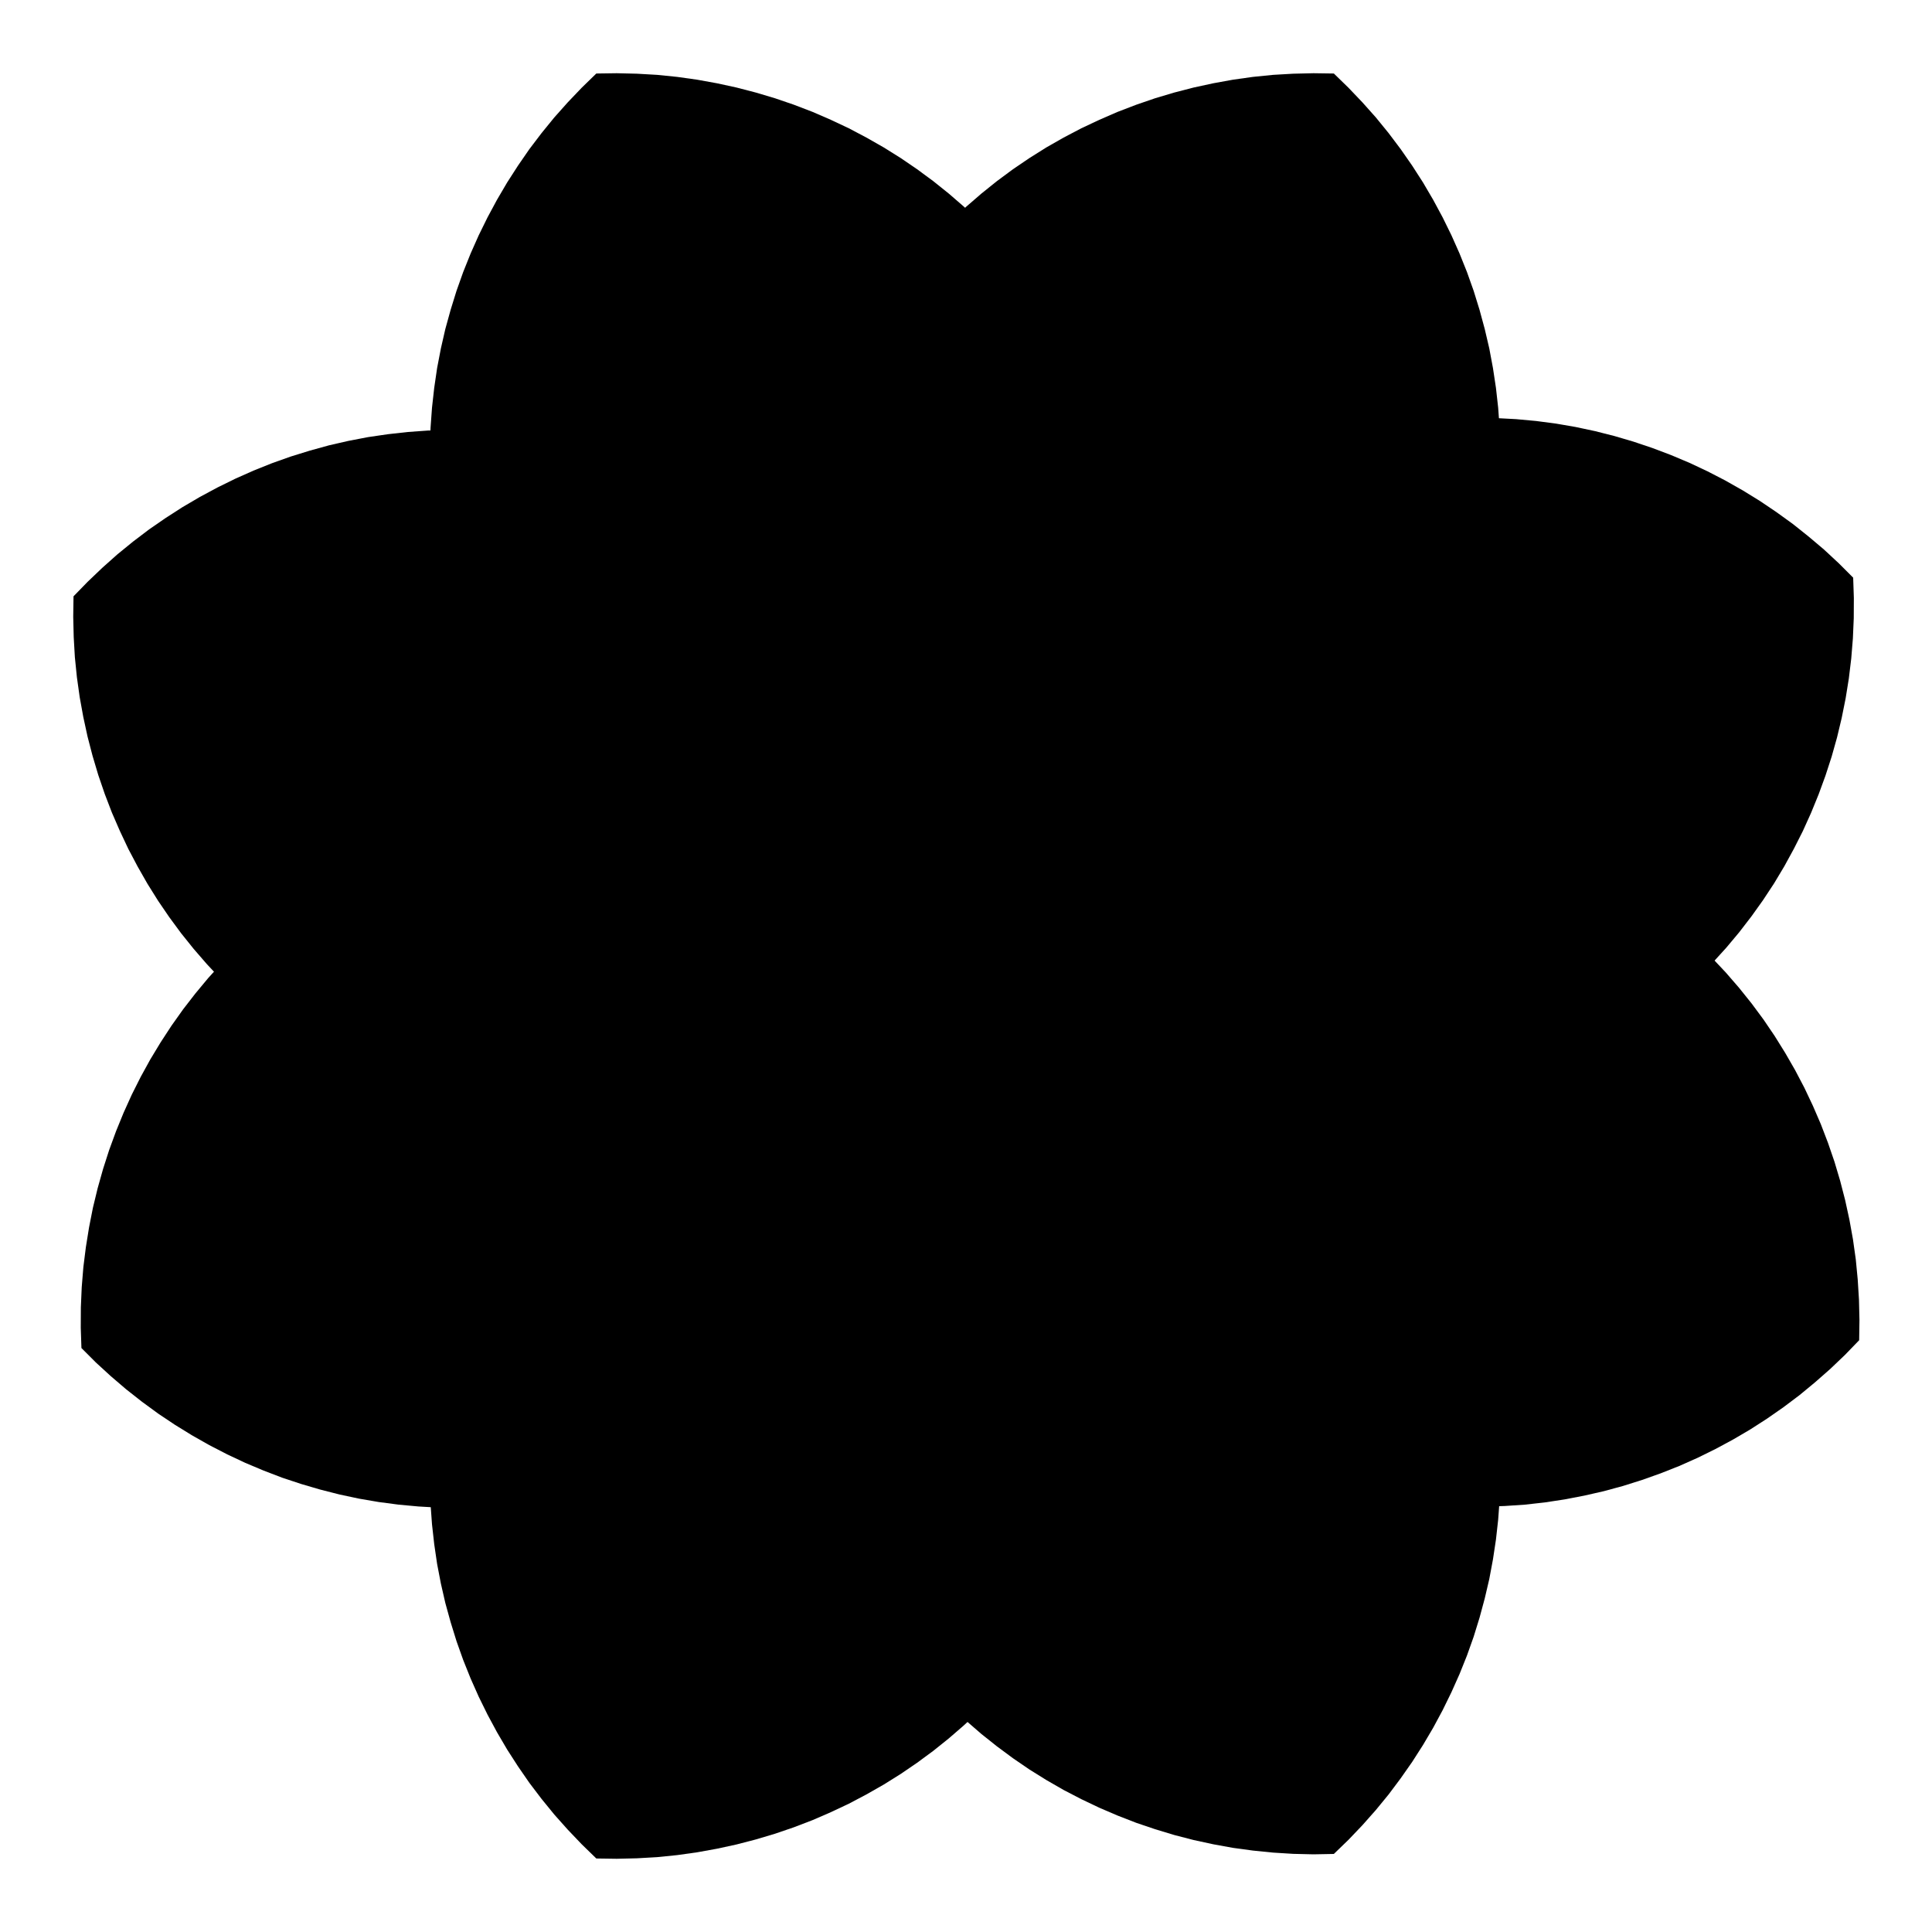 <svg id="plutchiksWheel" viewBox="0 0 200 200" width="80%">
  <path d="M141.04 10.6L142.43 12.16L143.75 13.78L145 15.44L146.19 17.15L147.31 18.89L148.36 20.68L149.34 22.5L150.25 24.35L151.09 26.24L151.86 28.16L152.55 30.1L153.16 32.07L153.7 34.06L154.17 36.07L154.55 38.1L154.86 40.15L155.09 42.21L155.24 44.29L155.3 46.37L155.29 48.46L155.19 50.55L155 52.65L154.74 54.74L154.38 56.84L153.94 58.93L153.41 61.01L152.79 63.09L152.08 65.15L151.28 67.2L150.39 69.22L149.44 71.18L148.41 73.08L147.31 74.93L146.14 76.72L144.91 78.45L143.62 80.13L142.27 81.74L140.86 83.29L139.39 84.78L137.87 86.2L136.3 87.56L134.69 88.86L133.02 90.09L131.31 91.25L129.56 92.35L127.77 93.37L125.94 94.33L124.08 95.22L122.18 96.03L120.26 96.77L118.3 97.44L116.32 98.04L114.31 98.55L112.29 99L110.24 99.36L108.18 99.65L106.1 99.86L104.01 99.99L101.92 100.03L99.81 100L99.81 100L98.29 98.53L96.84 97.02L95.46 95.45L94.14 93.83L92.88 92.17L91.69 90.47L90.57 88.72L89.52 86.94L88.54 85.11L87.63 83.26L86.79 81.37L86.03 79.46L85.34 77.51L84.72 75.54L84.18 73.55L83.72 71.54L83.33 69.51L83.02 67.46L82.79 65.4L82.65 63.33L82.58 61.24L82.6 59.16L82.7 57.06L82.88 54.97L83.15 52.87L83.5 50.78L83.95 48.69L84.48 46.6L85.1 44.53L85.81 42.46L86.61 40.41L87.49 38.4L88.45 36.43L89.48 34.53L90.58 32.68L91.74 30.89L92.97 29.16L94.26 27.49L95.61 25.87L97.02 24.32L98.49 22.83L100.01 21.41L101.58 20.05L103.2 18.75L104.86 17.52L106.57 16.36L108.32 15.26L110.11 14.24L111.94 13.28L113.81 12.4L115.7 11.58L117.63 10.84L119.58 10.17L121.56 9.58L123.57 9.06L125.6 8.62L127.64 8.25L129.7 7.96L131.78 7.75L133.87 7.63L135.97 7.58L138.08 7.61L138.08 7.61L139.59 9.08L141.04 10.6Z" id="petal0" class="petal"></path><path d="M102.96 102.98L104.35 104.55L105.67 106.17L106.93 107.83L108.12 109.53L109.24 111.28L110.29 113.06L111.27 114.89L112.18 116.74L113.01 118.63L113.78 120.54L114.47 122.49L115.09 124.46L115.63 126.45L116.09 128.46L116.48 130.49L116.79 132.54L117.01 134.6L117.16 136.67L117.23 138.76L117.21 140.84L117.11 142.94L116.93 145.03L116.66 147.13L116.3 149.22L115.86 151.31L115.33 153.4L114.71 155.47L114 157.54L113.2 159.59L112.32 161.6L111.36 163.57L110.33 165.47L109.23 167.32L108.07 169.11L106.84 170.84L105.55 172.51L104.19 174.13L102.78 175.68L101.32 177.17L99.8 178.59L98.23 179.95L96.61 181.25L94.94 182.48L93.24 183.64L91.48 184.74L89.69 185.76L87.87 186.72L86 187.6L84.11 188.42L82.18 189.16L80.22 189.83L78.24 190.42L76.24 190.94L74.21 191.38L72.17 191.75L70.1 192.04L68.03 192.25L65.94 192.37L63.84 192.42L61.73 192.39L61.73 192.39L60.22 190.92L58.77 189.4L57.38 187.84L56.06 186.22L54.8 184.56L53.62 182.85L52.5 181.11L51.45 179.32L50.47 177.5L49.56 175.65L48.72 173.76L47.95 171.84L47.26 169.9L46.65 167.93L46.1 165.94L45.64 163.93L45.25 161.9L44.95 159.85L44.72 157.79L44.57 155.71L44.5 153.63L44.52 151.54L44.62 149.45L44.8 147.35L45.07 145.26L45.43 143.16L45.87 141.07L46.4 138.99L47.02 136.91L47.73 134.85L48.53 132.8L49.41 130.78L50.37 128.82L51.4 126.92L52.5 125.07L53.66 123.28L54.89 121.55L56.19 119.87L57.54 118.26L58.95 116.71L60.41 115.22L61.93 113.8L63.5 112.44L65.12 111.14L66.79 109.91L68.5 108.75L70.25 107.65L72.04 106.63L73.87 105.67L75.73 104.78L77.63 103.97L79.55 103.23L81.51 102.56L83.49 101.96L85.49 101.45L87.52 101L89.56 100.64L91.63 100.35L93.7 100.14L95.79 100.01L97.89 99.97L100 100L100 100L101.51 101.47L102.96 102.98Z" id="petal4" class="petal"></path><path d="M103.05 97.51L104.62 96.12L106.24 94.8L107.9 93.55L109.6 92.36L111.35 91.24L113.13 90.19L114.95 89.21L116.81 88.3L118.7 87.46L120.61 86.7L122.56 86L124.53 85.39L126.52 84.85L128.53 84.38L130.56 84L132.61 83.69L134.67 83.46L136.74 83.31L138.82 83.25L140.91 83.26L143.01 83.36L145.1 83.55L147.2 83.82L149.29 84.17L151.38 84.61L153.47 85.14L155.54 85.76L157.61 86.47L159.66 87.27L161.67 88.16L163.63 89.11L165.54 90.14L167.39 91.24L169.18 92.41L170.91 93.64L172.58 94.93L174.19 96.28L175.75 97.69L177.23 99.16L178.66 100.68L180.02 102.25L181.32 103.87L182.55 105.53L183.71 107.24L184.8 108.99L185.83 110.78L186.79 112.61L187.67 114.47L188.49 116.37L189.23 118.3L189.9 120.25L190.49 122.23L191.01 124.24L191.45 126.26L191.82 128.31L192.11 130.37L192.31 132.45L192.44 134.54L192.49 136.64L192.46 138.74L192.46 138.74L190.99 140.26L189.47 141.71L187.9 143.09L186.29 144.42L184.63 145.67L182.92 146.86L181.18 147.98L179.39 149.03L177.57 150.01L175.72 150.92L173.83 151.76L171.91 152.52L169.97 153.21L168 153.83L166.01 154.37L163.99 154.83L161.96 155.22L159.92 155.53L157.86 155.76L155.78 155.9L153.7 155.97L151.61 155.95L149.52 155.86L147.42 155.67L145.33 155.4L143.23 155.05L141.14 154.6L139.06 154.07L136.98 153.45L134.92 152.75L132.87 151.94L130.85 151.06L128.89 150.1L126.99 149.07L125.14 147.98L123.35 146.81L121.61 145.58L119.94 144.29L118.33 142.94L116.78 141.53L115.29 140.06L113.87 138.54L112.5 136.97L111.21 135.35L109.98 133.69L108.82 131.98L107.72 130.23L106.69 128.44L105.74 126.61L104.85 124.75L104.04 122.85L103.3 120.92L102.63 118.97L102.03 116.99L101.51 114.98L101.07 112.96L100.71 110.91L100.42 108.85L100.21 106.77L100.08 104.68L100.03 102.58L100.07 100.48L100.07 100.47L101.53 98.96L103.05 97.51Z" id="petal2" class="petal"></path><path d="M50.55 44.62L52.65 44.8L54.74 45.07L56.84 45.43L58.93 45.87L61.01 46.4L63.09 47.02L65.15 47.73L67.2 48.53L69.22 49.41L71.18 50.37L73.08 51.4L74.93 52.5L76.72 53.66L78.45 54.89L80.13 56.19L81.74 57.54L83.29 58.95L84.78 60.41L86.2 61.93L87.56 63.5L88.86 65.12L90.09 66.79L91.25 68.5L92.35 70.25L93.37 72.04L94.33 73.87L95.22 75.73L96.03 77.63L96.77 79.55L97.44 81.51L98.04 83.49L98.55 85.49L99 87.52L99.36 89.56L99.65 91.63L99.86 93.7L99.99 95.79L100.03 97.89L100 100L100 100L98.53 101.51L97.02 102.96L95.45 104.35L93.83 105.67L92.17 106.93L90.47 108.12L88.72 109.24L86.94 110.29L85.11 111.27L83.26 112.18L81.37 113.01L79.46 113.78L77.51 114.47L75.54 115.09L73.55 115.63L71.54 116.09L69.51 116.48L67.46 116.79L65.4 117.01L63.33 117.16L61.24 117.23L59.16 117.21L57.06 117.11L54.97 116.93L52.87 116.66L50.78 116.3L48.69 115.86L46.6 115.33L44.53 114.71L42.46 114L40.41 113.2L38.4 112.32L36.43 111.36L34.53 110.33L32.68 109.23L30.89 108.07L29.16 106.84L27.49 105.55L25.87 104.19L24.32 102.78L22.83 101.32L21.41 99.8L20.05 98.23L18.75 96.61L17.52 94.94L16.36 93.24L15.26 91.48L14.24 89.69L13.28 87.87L12.4 86L11.58 84.11L10.84 82.18L10.17 80.22L9.58 78.24L9.06 76.24L8.62 74.21L8.25 72.17L7.96 70.1L7.75 68.03L7.63 65.94L7.58 63.84L7.61 61.73L7.61 61.73L9.08 60.22L10.6 58.77L12.16 57.38L13.78 56.06L15.44 54.8L17.15 53.62L18.89 52.5L20.68 51.45L22.5 50.47L24.35 49.56L26.24 48.72L28.16 47.95L30.1 47.26L32.07 46.65L34.06 46.1L36.07 45.64L38.1 45.25L40.15 44.95L42.21 44.72L44.29 44.57L46.37 44.5L48.46 44.52L50.55 44.62Z" id="petal6" class="petal"></path><path d="M106.1 99.68L108.18 99.89L110.24 100.17L112.29 100.54L114.31 100.98L116.32 101.5L118.3 102.09L120.26 102.76L122.18 103.51L124.08 104.32L125.94 105.21L127.77 106.16L129.56 107.19L131.31 108.28L133.02 109.45L134.69 110.68L136.3 111.97L137.87 113.33L139.39 114.76L140.86 116.25L142.27 117.8L143.62 119.41L144.91 121.08L146.14 122.81L147.31 124.6L148.41 126.45L149.44 128.36L150.39 130.32L151.28 132.34L152.08 134.39L152.79 136.45L153.41 138.53L153.94 140.61L154.38 142.7L154.74 144.79L155 146.89L155.19 148.99L155.29 151.08L155.3 153.17L155.24 155.25L155.09 157.32L154.86 159.38L154.55 161.43L154.17 163.46L153.7 165.47L153.16 167.47L152.55 169.44L151.86 171.38L151.09 173.3L150.25 175.18L149.34 177.04L148.36 178.86L147.31 180.64L146.19 182.39L145 184.09L143.75 185.76L142.43 187.37L141.04 188.94L139.59 190.46L138.08 191.92L138.08 191.92L135.97 191.96L133.87 191.91L131.78 191.78L129.7 191.57L127.64 191.29L125.6 190.92L123.57 190.48L121.56 189.96L119.58 189.36L117.63 188.7L115.7 187.95L113.81 187.14L111.94 186.25L110.11 185.3L108.32 184.27L106.57 183.18L104.86 182.01L103.2 180.78L101.58 179.49L100.01 178.13L98.49 176.7L97.02 175.21L95.61 173.66L94.26 172.05L92.97 170.38L91.74 168.65L90.58 166.85L89.48 165.01L88.45 163.1L87.49 161.14L86.61 159.12L85.81 157.07L85.1 155.01L84.48 152.93L83.95 150.85L83.5 148.76L83.15 146.67L82.88 144.57L82.7 142.47L82.6 140.38L82.58 138.29L82.65 136.21L82.79 134.14L83.02 132.08L83.33 130.03L83.72 128L84.18 125.98L84.72 123.99L85.34 122.02L86.03 120.08L86.79 118.16L87.63 116.28L88.54 114.42L89.52 112.6L90.57 110.82L91.69 109.07L92.88 107.37L94.14 105.7L95.46 104.09L96.84 102.52L98.29 101L99.81 99.54L99.81 99.54L101.92 99.5L104.01 99.55L106.1 99.68Z" id="petal3" class="petal"></path><path d="M65.94 7.63L68.03 7.75L70.1 7.96L72.17 8.25L74.21 8.62L76.24 9.06L78.24 9.58L80.22 10.17L82.18 10.84L84.11 11.58L86 12.4L87.87 13.28L89.69 14.24L91.48 15.26L93.24 16.36L94.94 17.52L96.61 18.75L98.23 20.05L99.8 21.41L101.32 22.83L102.78 24.32L104.19 25.87L105.55 27.49L106.84 29.16L108.07 30.89L109.23 32.68L110.33 34.53L111.36 36.43L112.32 38.4L113.2 40.41L114 42.46L114.71 44.53L115.33 46.6L115.86 48.69L116.3 50.78L116.66 52.87L116.93 54.97L117.11 57.06L117.21 59.16L117.23 61.24L117.16 63.33L117.01 65.4L116.79 67.46L116.48 69.51L116.09 71.54L115.63 73.55L115.09 75.54L114.47 77.51L113.78 79.46L113.01 81.37L112.18 83.26L111.27 85.11L110.29 86.94L109.24 88.72L108.12 90.47L106.93 92.17L105.67 93.83L104.35 95.45L102.96 97.02L101.51 98.53L100 100L100 100L97.89 100.03L95.79 99.99L93.7 99.86L91.63 99.65L89.56 99.36L87.52 99L85.49 98.55L83.49 98.04L81.51 97.44L79.55 96.77L77.63 96.03L75.73 95.22L73.87 94.33L72.04 93.37L70.25 92.35L68.5 91.25L66.79 90.09L65.12 88.86L63.5 87.56L61.93 86.2L60.41 84.78L58.95 83.29L57.54 81.74L56.19 80.13L54.89 78.45L53.66 76.72L52.5 74.93L51.4 73.08L50.37 71.18L49.41 69.22L48.53 67.2L47.73 65.15L47.02 63.09L46.4 61.01L45.87 58.93L45.43 56.84L45.07 54.74L44.8 52.65L44.62 50.55L44.52 48.46L44.5 46.37L44.57 44.29L44.72 42.21L44.95 40.15L45.25 38.1L45.64 36.07L46.1 34.06L46.65 32.07L47.26 30.1L47.95 28.16L48.72 26.24L49.56 24.35L50.47 22.5L51.45 20.68L52.5 18.89L53.62 17.15L54.8 15.44L56.06 13.78L57.38 12.16L58.77 10.6L60.22 9.08L61.73 7.61L61.73 7.61L63.84 7.58L65.94 7.63Z" id="petal7" class="petal"></path><path d="M65.24 83.26L67.31 83.46L69.36 83.73L71.4 84.08L73.42 84.51L75.42 85.01L77.4 85.6L79.35 86.25L81.28 86.98L83.19 87.79L85.06 88.67L86.89 89.62L88.7 90.63L90.46 91.72L92.19 92.88L93.87 94.11L95.51 95.4L97.1 96.76L98.64 98.18L100.14 99.67L100.14 99.67L100.21 101.78L100.2 103.88L100.1 105.97L99.93 108.05L99.68 110.12L99.35 112.17L98.94 114.2L98.46 116.21L97.9 118.21L97.27 120.17L96.56 122.11L95.78 124.02L94.92 125.9L94 127.74L93 129.55L91.94 131.32L90.81 133.05L89.61 134.74L88.34 136.38L87.01 137.97L85.61 139.52L84.14 141.01L82.62 142.45L81.03 143.83L79.38 145.15L77.67 146.41L75.9 147.6L74.07 148.73L72.18 149.8L70.24 150.79L68.24 151.71L66.2 152.54L64.15 153.29L62.09 153.94L60.01 154.51L57.93 154.99L55.84 155.38L53.75 155.69L51.66 155.91L49.57 156.04L47.48 156.1L45.4 156.07L43.32 155.95L41.26 155.76L39.21 155.49L37.17 155.14L35.15 154.71L33.15 154.2L31.17 153.62L29.21 152.97L27.28 152.23L25.38 151.43L23.51 150.55L21.67 149.6L19.87 148.58L18.1 147.49L16.38 146.34L14.7 145.11L13.06 143.82L11.47 142.46L9.92 141.04L8.43 139.55L8.43 139.55L8.36 137.44L8.37 135.34L8.46 133.25L8.63 131.17L8.89 129.1L9.22 127.05L9.62 125.02L10.11 123L10.67 121.01L11.3 119.05L12.01 117.11L12.79 115.2L13.64 113.32L14.57 111.47L15.56 109.67L16.63 107.9L17.76 106.17L18.96 104.48L20.23 102.84L21.56 101.24L22.96 99.7L24.42 98.21L25.95 96.77L27.54 95.39L29.19 94.07L30.9 92.81L32.67 91.62L34.5 90.48L36.38 89.42L38.33 88.43L40.33 87.51L42.36 86.68L44.41 85.93L46.48 85.27L48.55 84.71L50.63 84.23L52.72 83.84L54.81 83.53L56.91 83.31L59 83.18L61.09 83.12L63.17 83.15L65.24 83.26Z" id="petal5" class="petal"></path><path d="M191.9 64L191.81 66.09L191.64 68.17L191.39 70.24L191.06 72.29L190.65 74.33L190.17 76.34L189.61 78.33L188.97 80.3L188.26 82.24L187.48 84.15L186.63 86.03L185.7 87.87L184.71 89.68L183.65 91.45L182.51 93.18L181.31 94.86L180.04 96.51L178.71 98.1L177.31 99.64L175.85 101.13L174.32 102.57L172.74 103.95L171.09 105.27L169.38 106.53L167.61 107.73L165.78 108.86L163.89 109.92L161.95 110.91L159.95 111.83L157.91 112.67L155.86 113.41L153.79 114.07L151.72 114.64L149.64 115.11L147.55 115.51L145.46 115.81L143.37 116.03L141.27 116.17L139.19 116.22L137.1 116.19L135.03 116.08L132.96 115.89L130.91 115.61L128.87 115.26L126.85 114.83L124.85 114.33L122.87 113.75L120.92 113.09L118.99 112.36L117.09 111.55L115.22 110.68L113.38 109.73L111.58 108.71L109.81 107.62L108.09 106.46L106.4 105.24L104.76 103.94L103.17 102.58L101.63 101.16L100.14 99.67L100.14 99.67L100.07 97.57L100.08 95.47L100.17 93.37L100.34 91.29L100.59 89.23L100.92 87.18L101.33 85.14L101.81 83.13L102.37 81.14L103.01 79.17L103.71 77.23L104.5 75.32L105.35 73.44L106.27 71.6L107.27 69.79L108.33 68.02L109.47 66.29L110.67 64.6L111.93 62.96L113.27 61.37L114.67 59.83L116.13 58.33L117.65 56.9L119.24 55.52L120.89 54.2L122.6 52.94L124.37 51.74L126.2 50.61L128.09 49.55L130.03 48.56L132.03 47.64L134.07 46.8L136.12 46.06L138.18 45.4L140.26 44.83L142.34 44.35L144.43 43.96L146.52 43.66L148.61 43.44L150.7 43.3L152.79 43.25L154.87 43.28L156.95 43.39L159.01 43.58L161.07 43.85L163.1 44.2L165.12 44.63L167.13 45.14L169.1 45.72L171.06 46.38L172.99 47.11L174.89 47.91L176.76 48.79L178.6 49.74L180.4 50.76L182.17 51.85L183.89 53.01L185.58 54.23L187.21 55.53L188.81 56.88L190.35 58.31L191.84 59.8L191.84 59.8L191.91 61.9L191.9 64Z" id="petal1" class="petal"></path>
</svg>